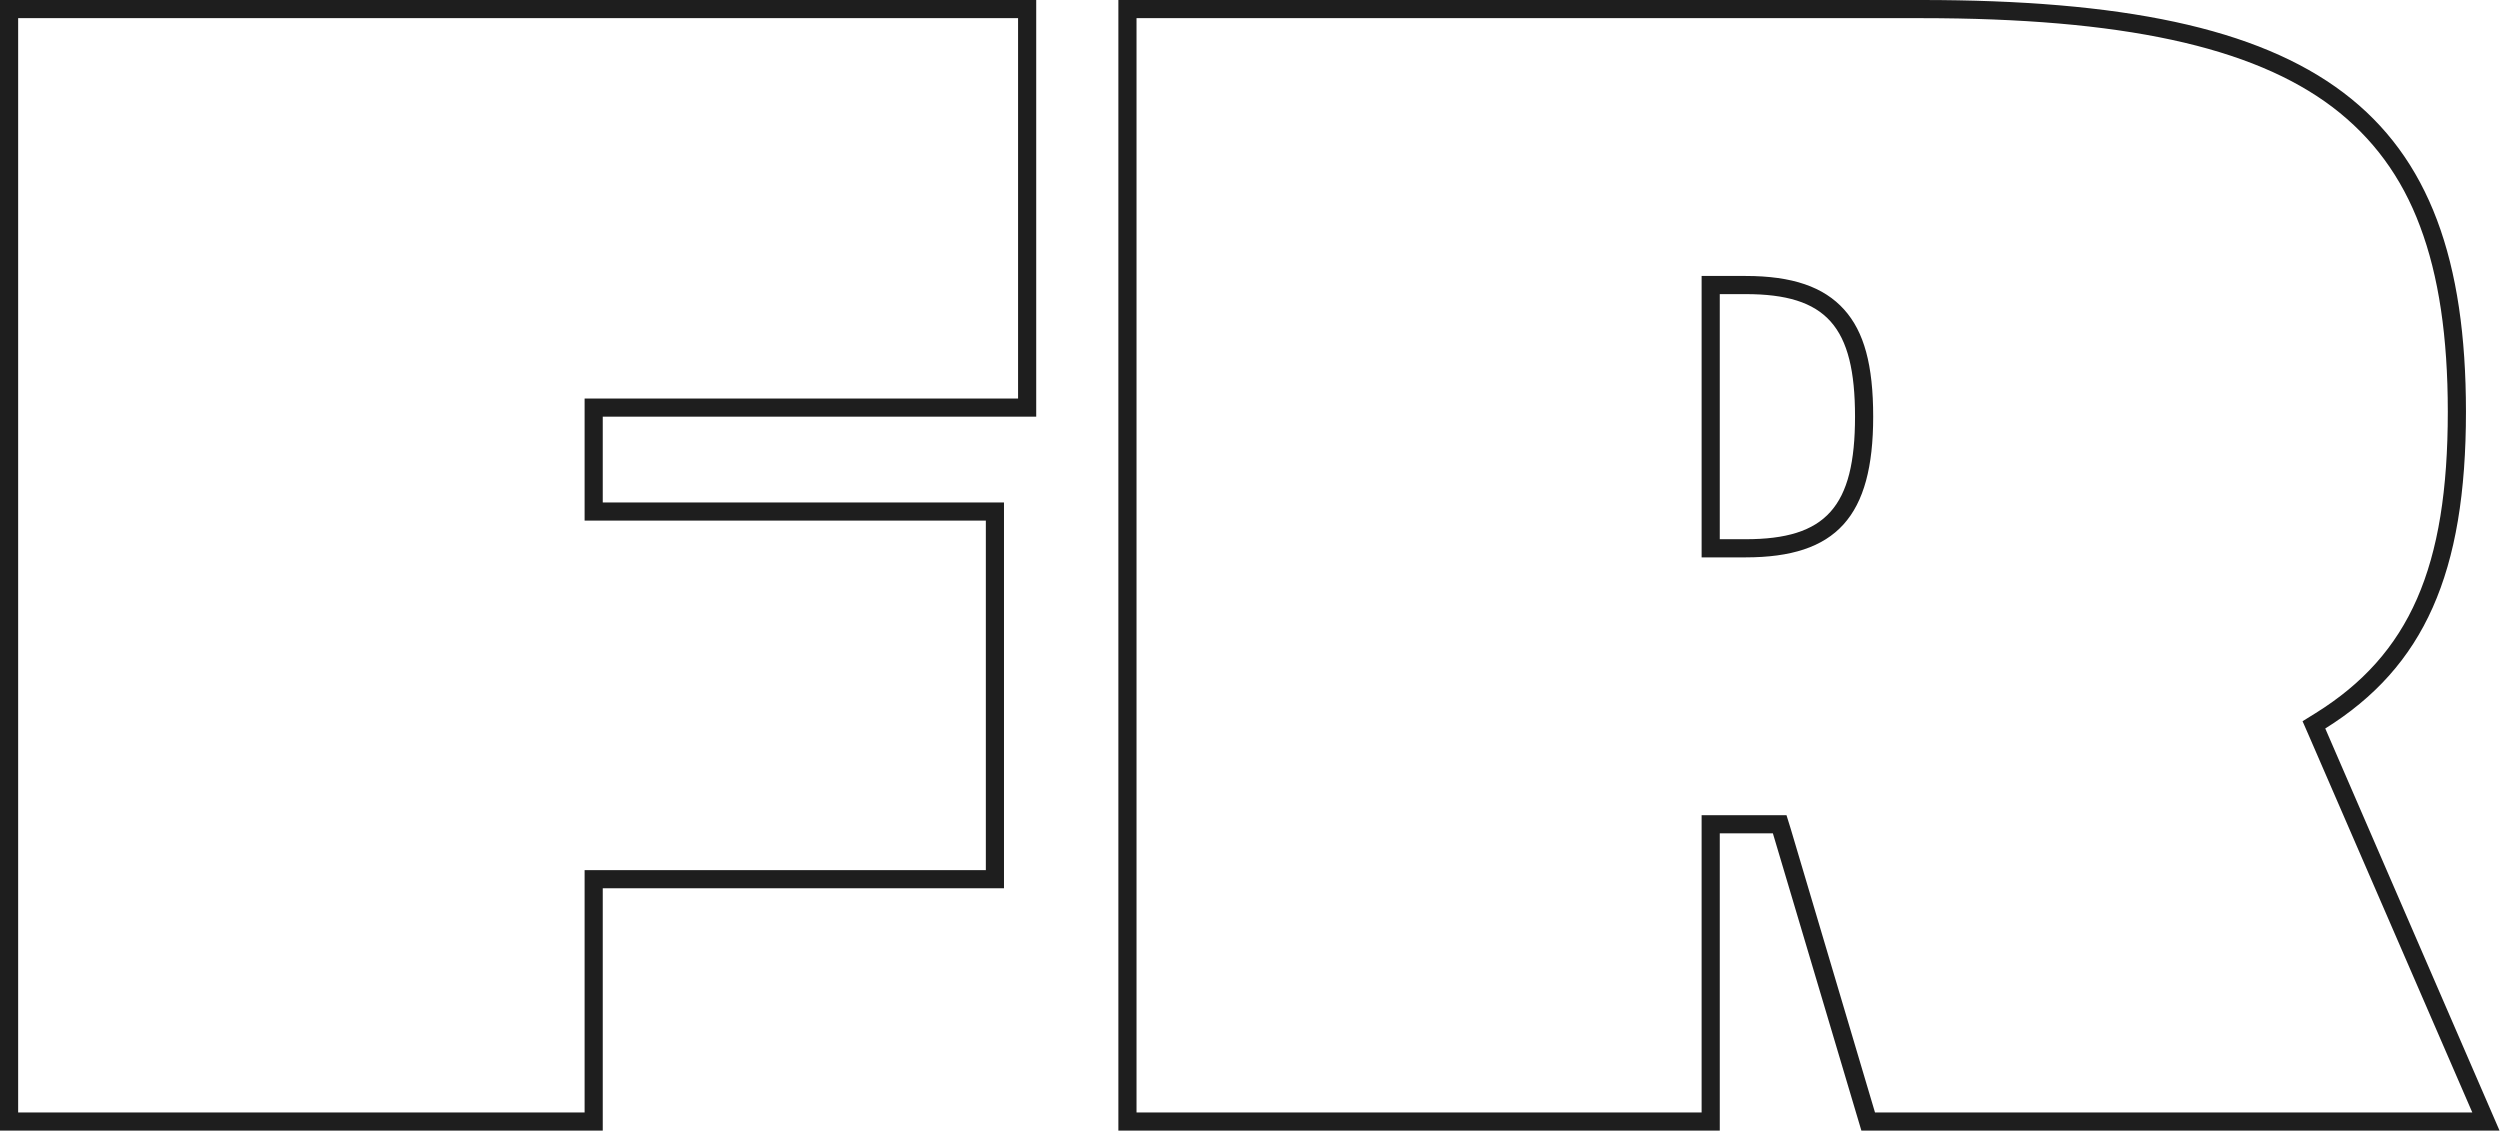 <?xml version="1.0" encoding="utf-8"?>
<!-- Generator: Adobe Illustrator 25.3.1, SVG Export Plug-In . SVG Version: 6.00 Build 0)  -->
<svg version="1.1" id="Layer_1" xmlns="http://www.w3.org/2000/svg" xmlns:xlink="http://www.w3.org/1999/xlink" x="0px" y="0px"
	 viewBox="0 0 550.8 249.1" style="enable-background:new 0 0 550.8 249.1;" xml:space="preserve">
<style type="text/css">
	.st0{fill:none;}
	.st1{fill:#1E1E1E;}
</style>
<path class="st0" d="M384.6,64.8h-5.7v54.1h5.7c17.8,0,24.1-7.1,24.1-27S402.3,64.8,384.6,64.8z"/>
<g>
	<path class="st1" d="M224.3,4v83.8h-91.5h-4v4v18.9v4h4h84.4v77h-84.4h-4v4v49.4H4V4H224.3 M228.3,0H0v249.1h132.8v-53.4h88.4v-85
		h-88.4V91.8h95.5V0L228.3,0z"/>
</g>
<g>
	<path class="st1" d="M423.3,4c44.1,0,72.9,6.2,90.6,19.6c8.8,6.7,15.2,15.3,19.3,26.3c4.1,10.9,6.1,24.3,6.1,40.8
		c0,34.3-8.4,53.5-29.1,66.4l-2.9,1.8l1.4,3.2l36,83H413.1l-18.6-62.6l-0.9-2.9h-3h-11.7h-4v4v61.5H250.4V4H423.3 M374.9,122.8h4
		h5.7c20,0,28.1-9,28.1-31c0-11.4-2-18.7-6.4-23.6c-4.5-5-11.4-7.4-21.7-7.4h-5.7h-4v4v54V122.8 M423.3,0H246.4v249.1h132.5v-65.5
		h11.7l19.5,65.5h140.6l-38.4-88.6c21.8-13.6,31-34.2,31-69.8C543.3,24.2,511.3,0,423.3,0L423.3,0z M378.9,118.8v-54h5.7
		c17.8,0,24.1,7.1,24.1,27s-6.4,27-24.1,27H378.9L378.9,118.8z"/>
</g>
</svg>
